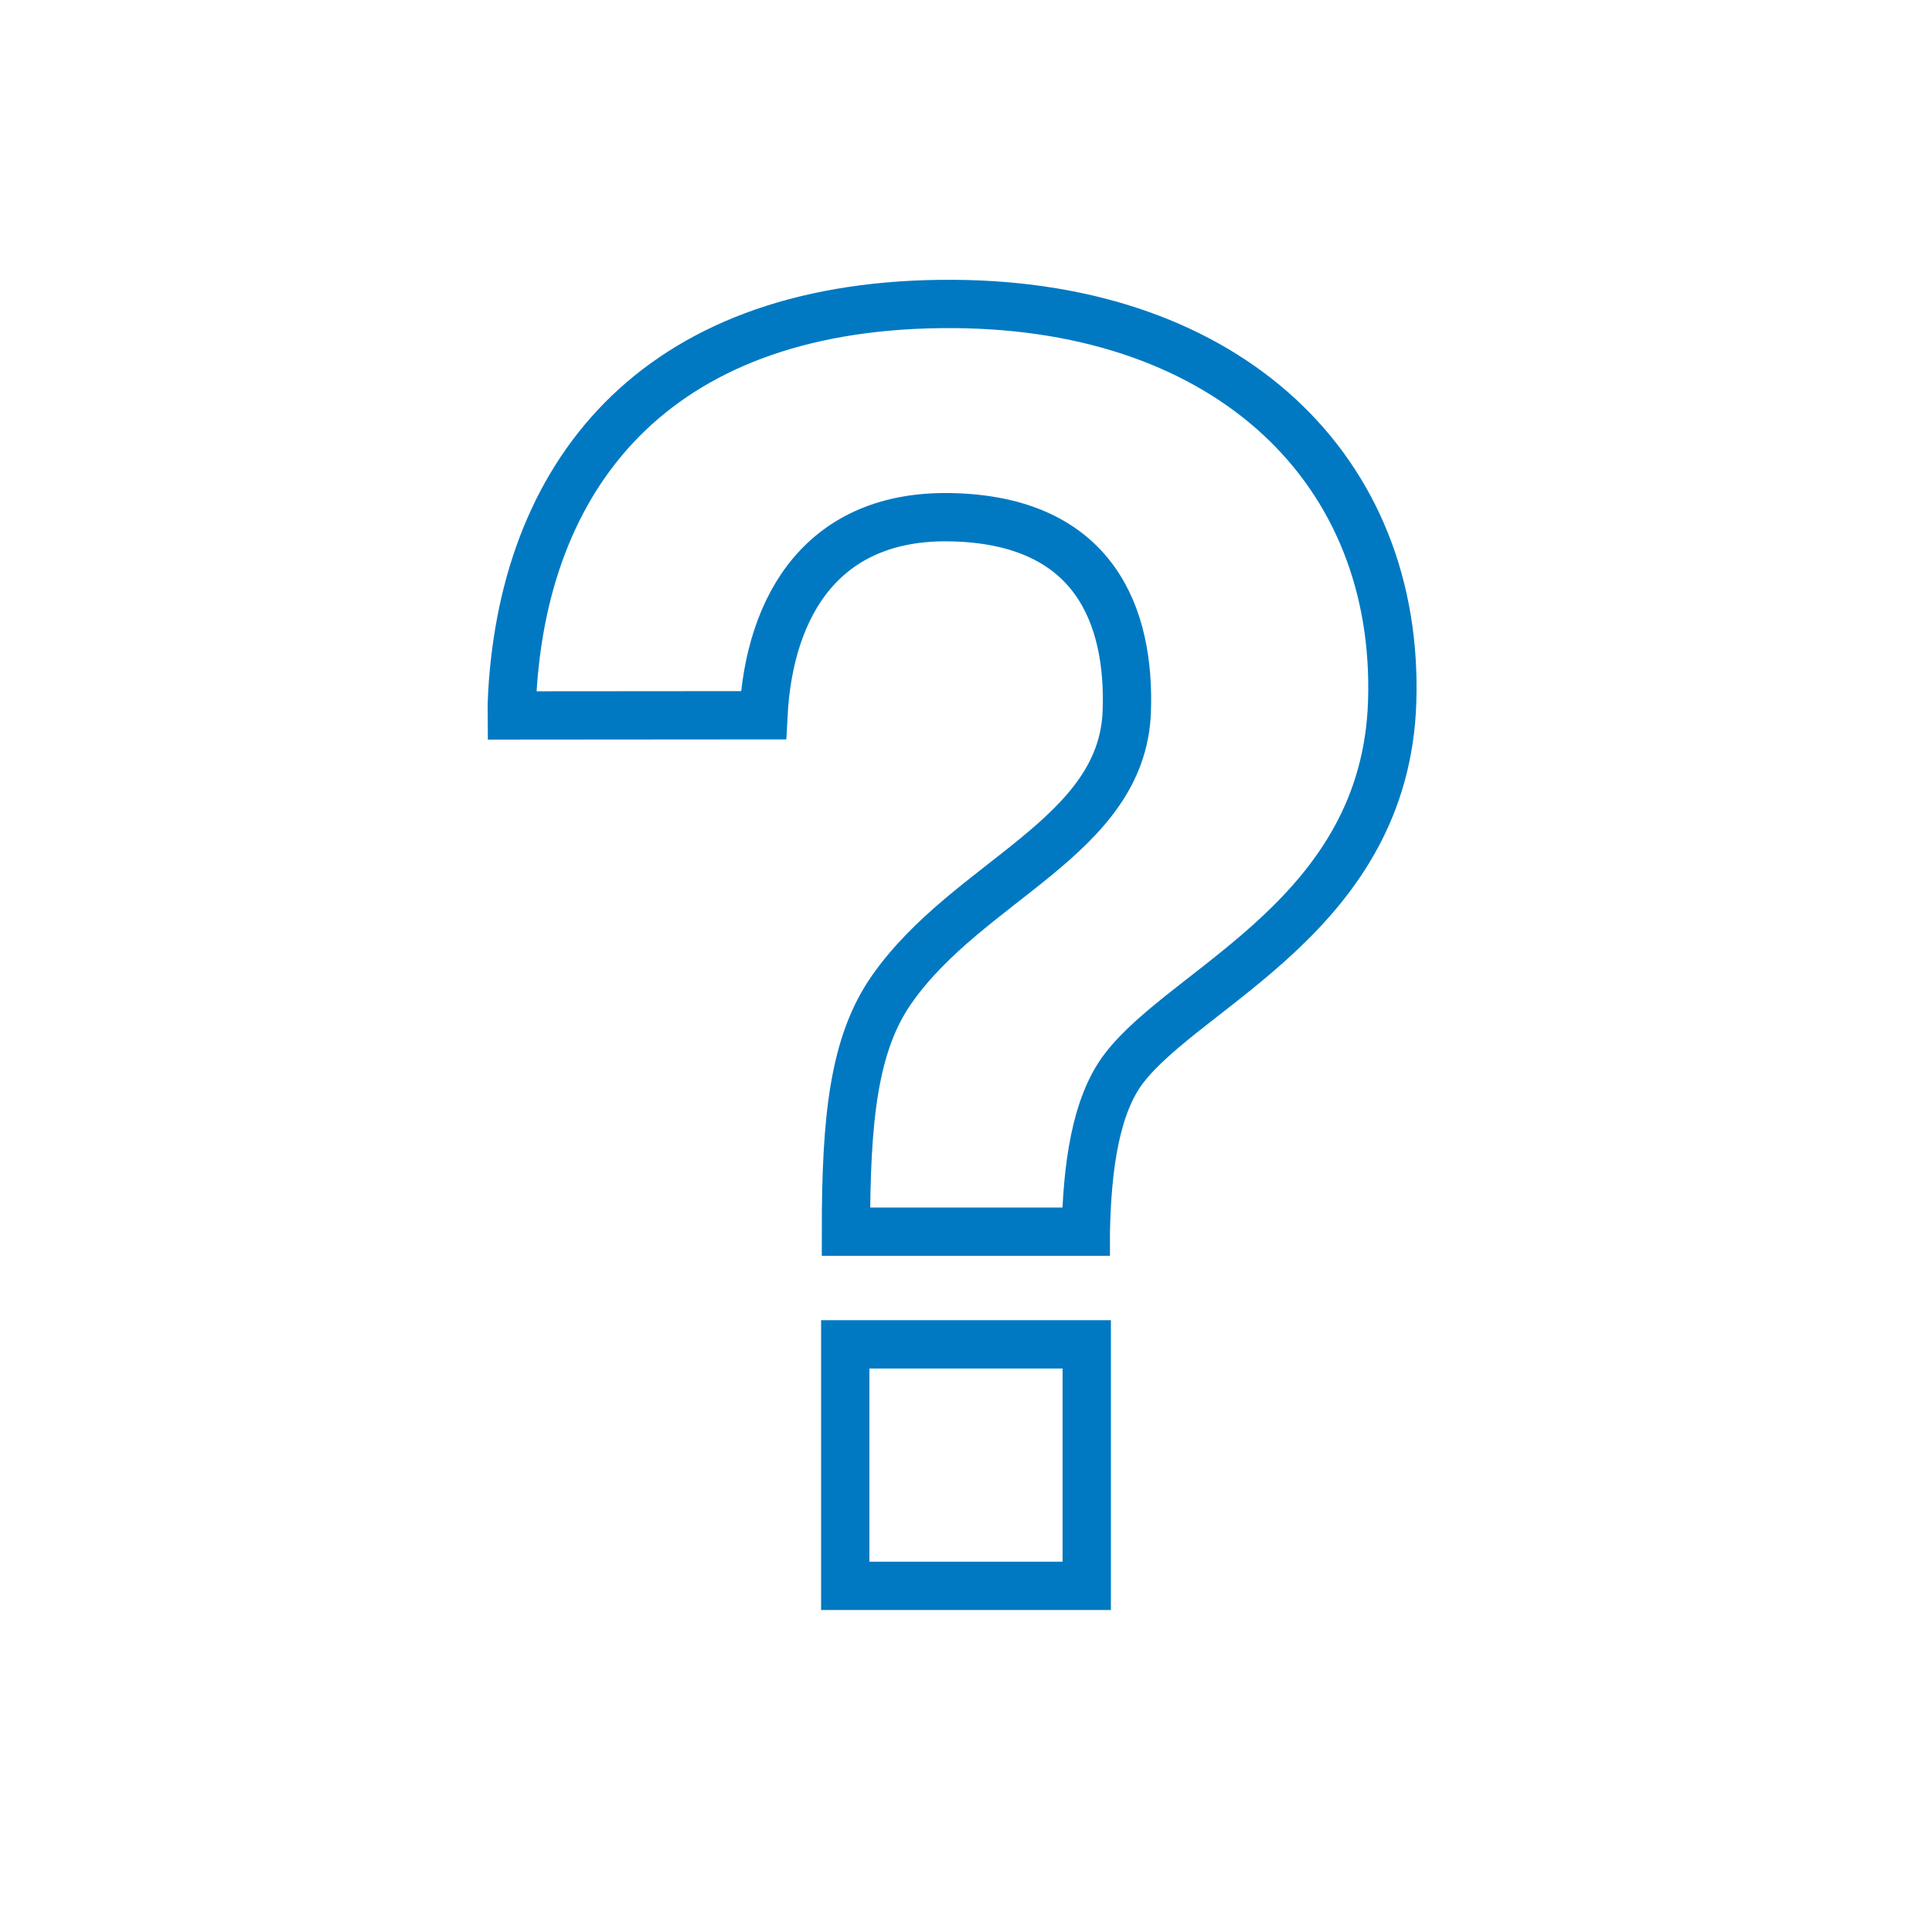 <?xml version="1.0" encoding="utf-8"?>
<!-- Generator: Adobe Illustrator 17.1.0, SVG Export Plug-In . SVG Version: 6.00 Build 0)  -->
<!DOCTYPE svg PUBLIC "-//W3C//DTD SVG 1.1//EN" "http://www.w3.org/Graphics/SVG/1.1/DTD/svg11.dtd">
<svg version="1.1" id="question" xmlns="http://www.w3.org/2000/svg" xmlns:xlink="http://www.w3.org/1999/xlink" x="0px" y="0px" viewBox="0 0 120 120"
	 enable-background="new 0 0 120 120" xml:space="preserve">
<g>
	<path fill="none" stroke="#0079C2" stroke-width="3" stroke-miterlimit="10" d="M67.442,76.5c0.082-4,0.601-7.829,2.366-10.14
		c3.93-5.144,16.23-9.587,16.662-22.755C86.943,29.202,76.353,19,59.282,18.88c-18.163-0.128-26.659,10.134-27.465,24.196
		c-0.027,0.47-0.038,0.921-0.033,1.362l15.633-0.012c0.367-6.956,3.794-12.451,11.623-12.301
		c9.008,0.173,11.153,6.214,10.947,12.056c-0.276,7.83-9.83,10.45-14.604,17.282c-2.367,3.388-2.84,8.038-2.84,15.038H67.442z"/>
	<rect x="52.5" y="83.5" fill="none" stroke="#0079C2" stroke-width="3" stroke-miterlimit="10" width="15" height="15"/>
</g>

</svg>
